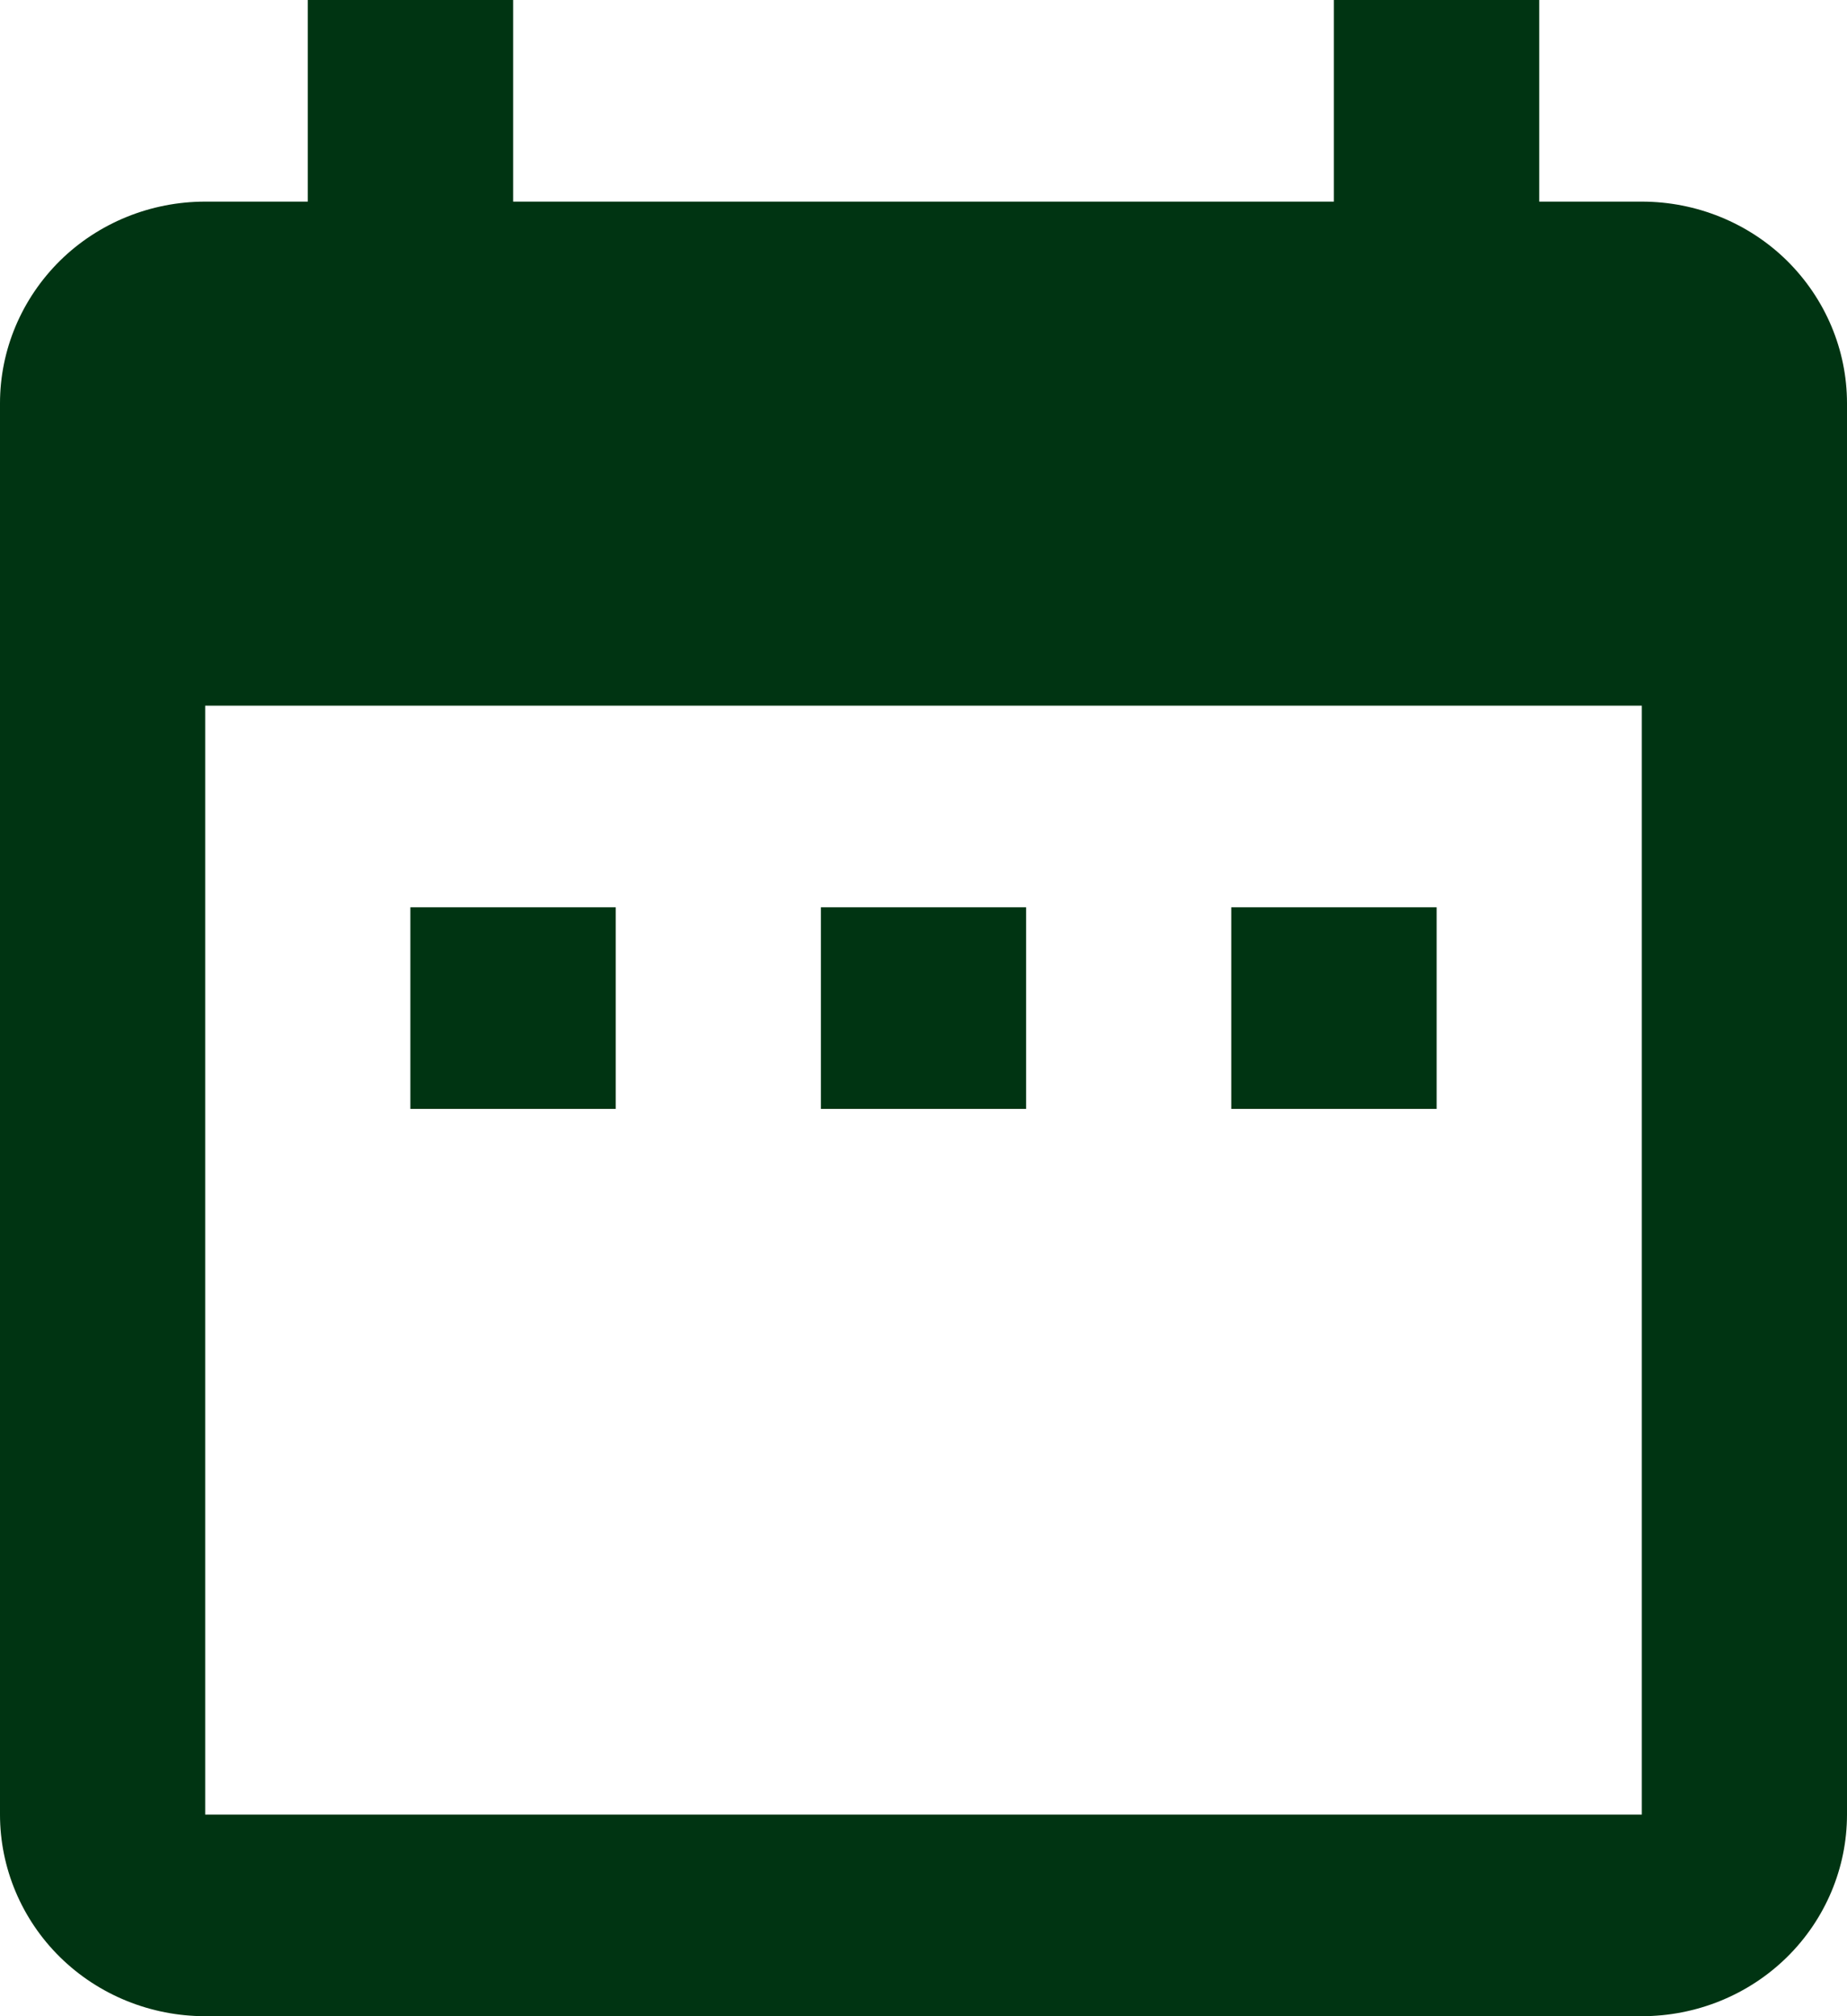 <svg width="11" height="12" viewBox="0 0 11 12" fill="none" xmlns="http://www.w3.org/2000/svg">
<path d="M3.667 5.4H2.444V6.6H3.667V5.4ZM6.111 5.4H4.889V6.6H6.111V5.4ZM8.556 5.4H7.333V6.6H8.556V5.4ZM9.778 1.2H9.167V0H7.944V1.2H3.056V0H1.833V1.2H1.222C0.898 1.2 0.587 1.326 0.358 1.551C0.129 1.777 0 2.082 0 2.4V10.8C0 11.118 0.129 11.424 0.358 11.649C0.587 11.874 0.898 12 1.222 12H9.778C10.102 12 10.413 11.874 10.642 11.649C10.871 11.424 11 11.118 11 10.8V2.4C11 2.082 10.871 1.777 10.642 1.551C10.413 1.326 10.102 1.2 9.778 1.2ZM9.778 10.8H1.222V4.2H9.778V10.8Z" fill="#003412"/>
</svg>
